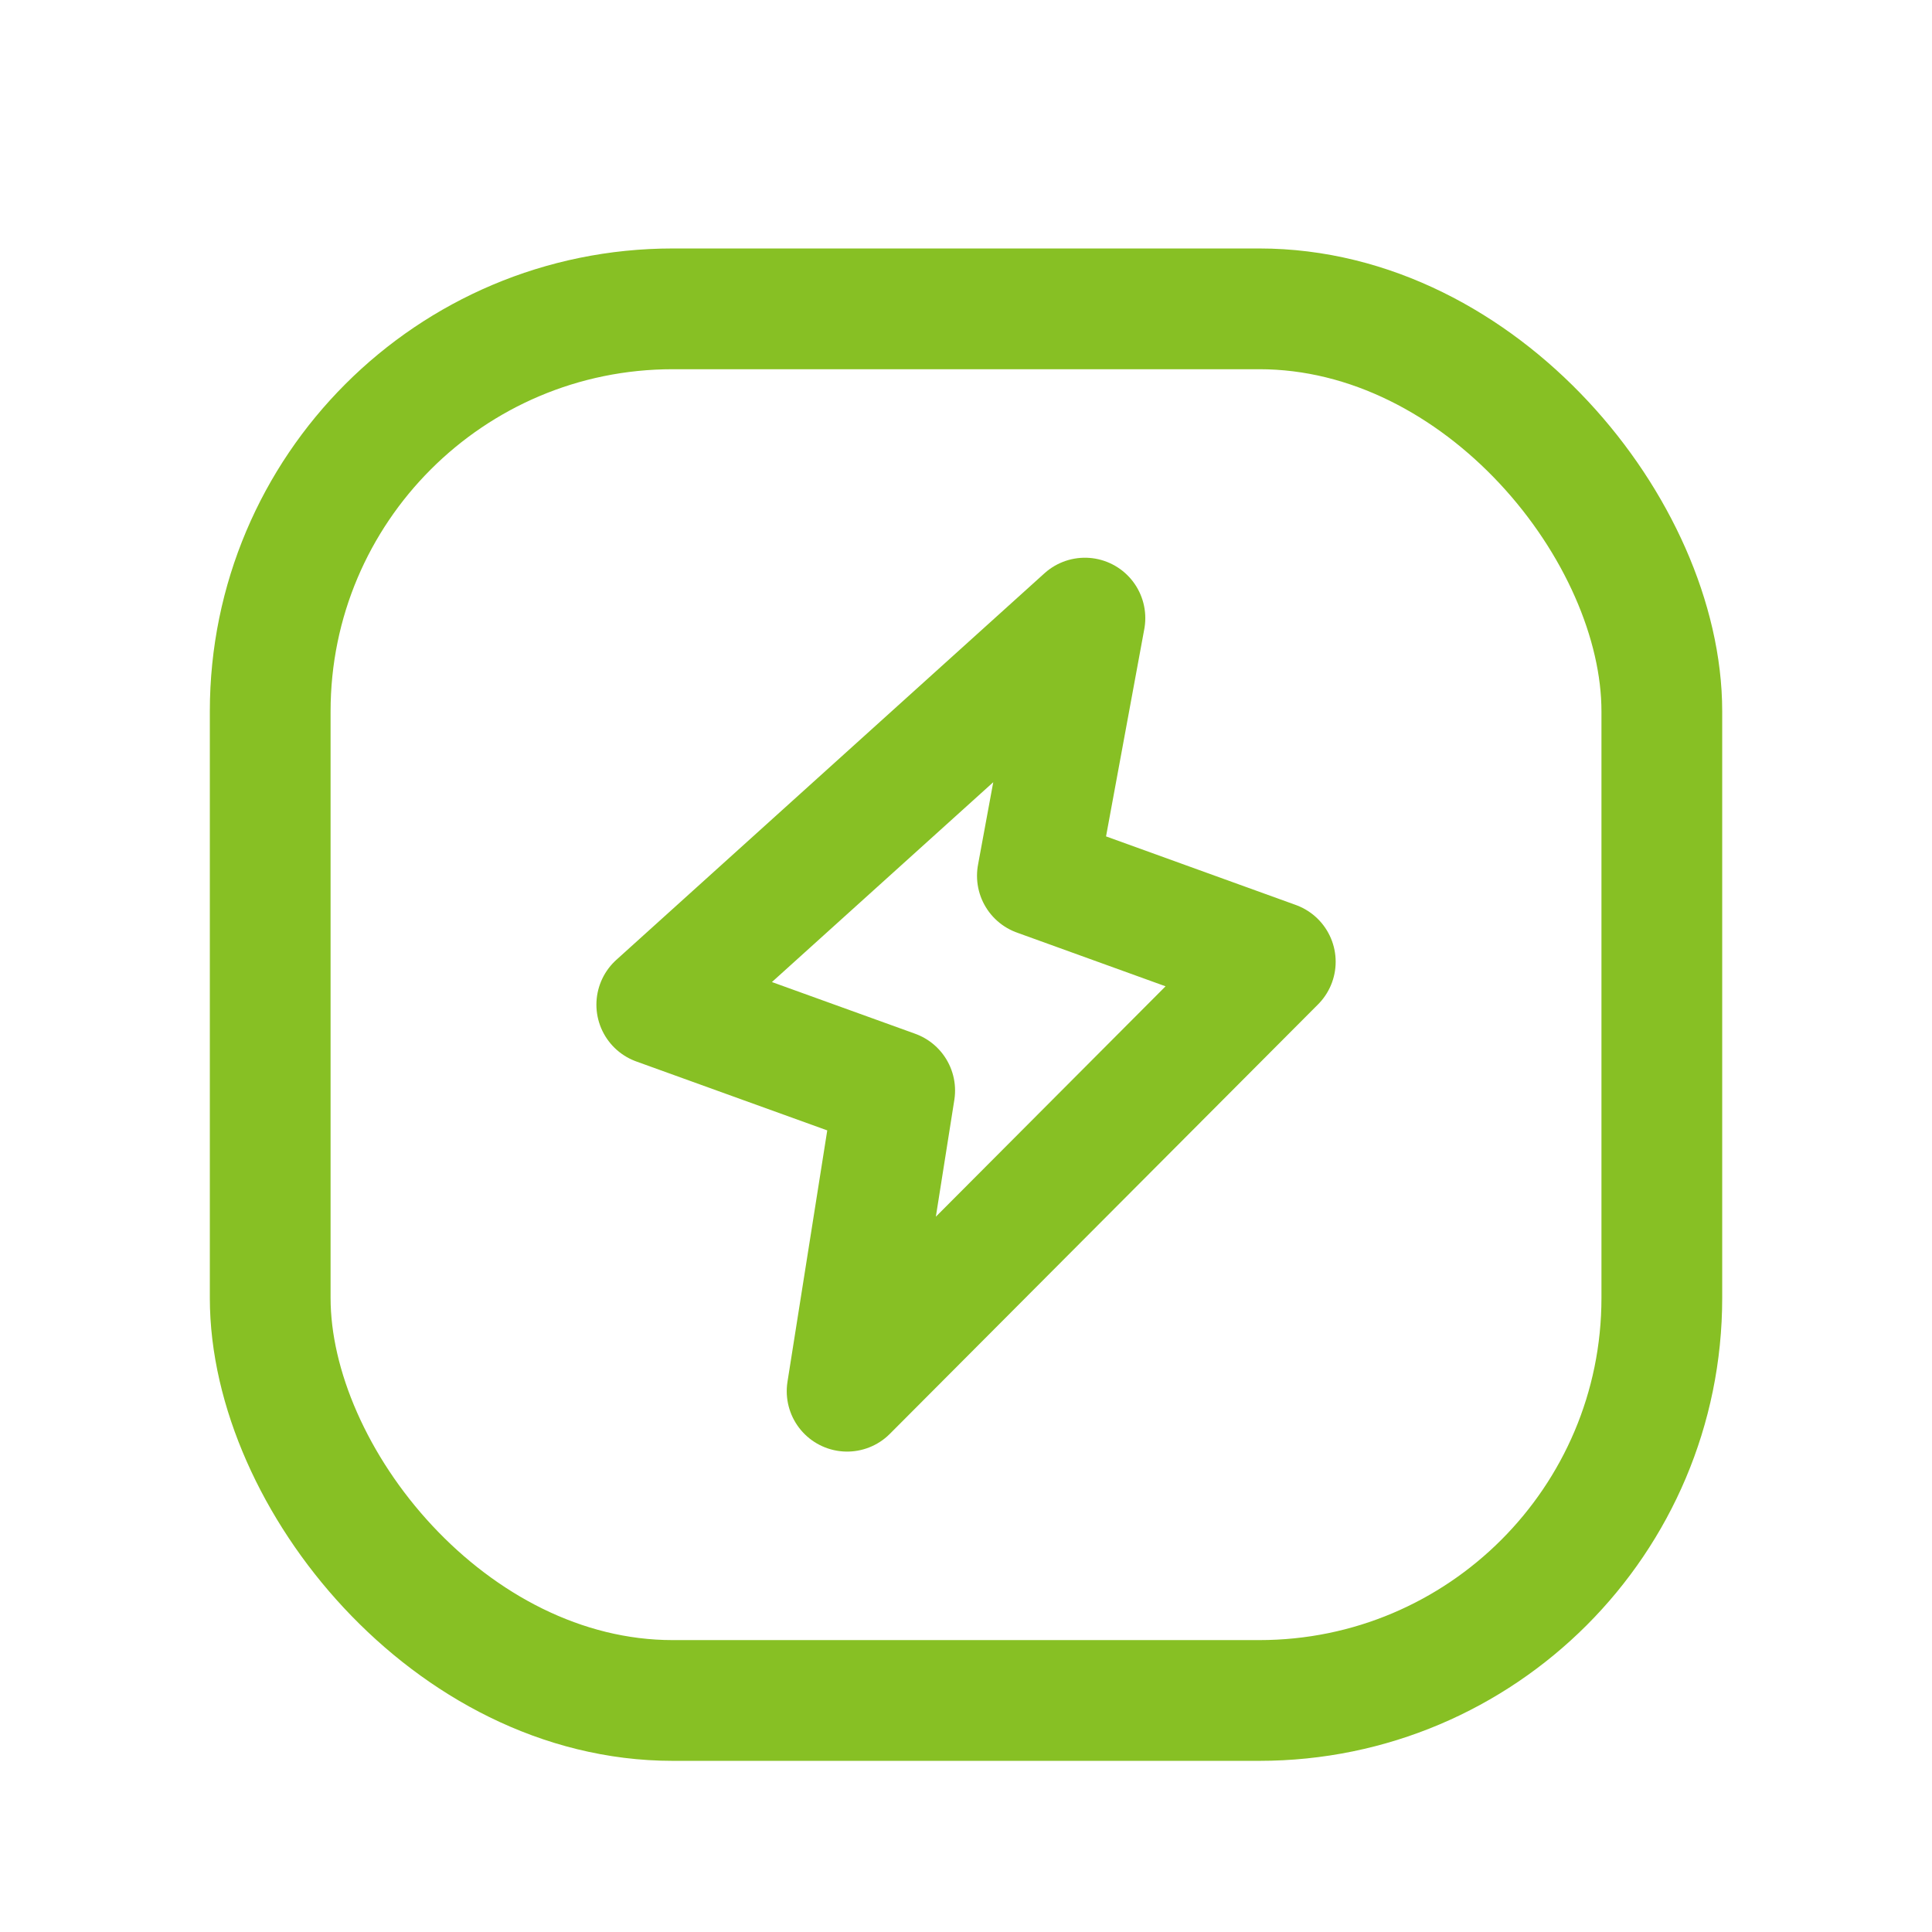 <svg width="56" height="56" viewBox="0 0 56 56" fill="none" xmlns="http://www.w3.org/2000/svg">
<path fill-rule="evenodd" clip-rule="evenodd" d="M30.069 25.385L36.965 27.877L24.554 40.325L25.933 31.61L19.037 29.121L31.447 17.916L30.069 25.385Z" stroke="#87C024" stroke-width="3.5" stroke-linecap="round" stroke-linejoin="round"/>
<rect x="7.832" y="8.952" width="40.337" height="40.337" rx="11.667" stroke="#87C024" stroke-width="3.5" stroke-linecap="round" stroke-linejoin="round"/>
</svg>
